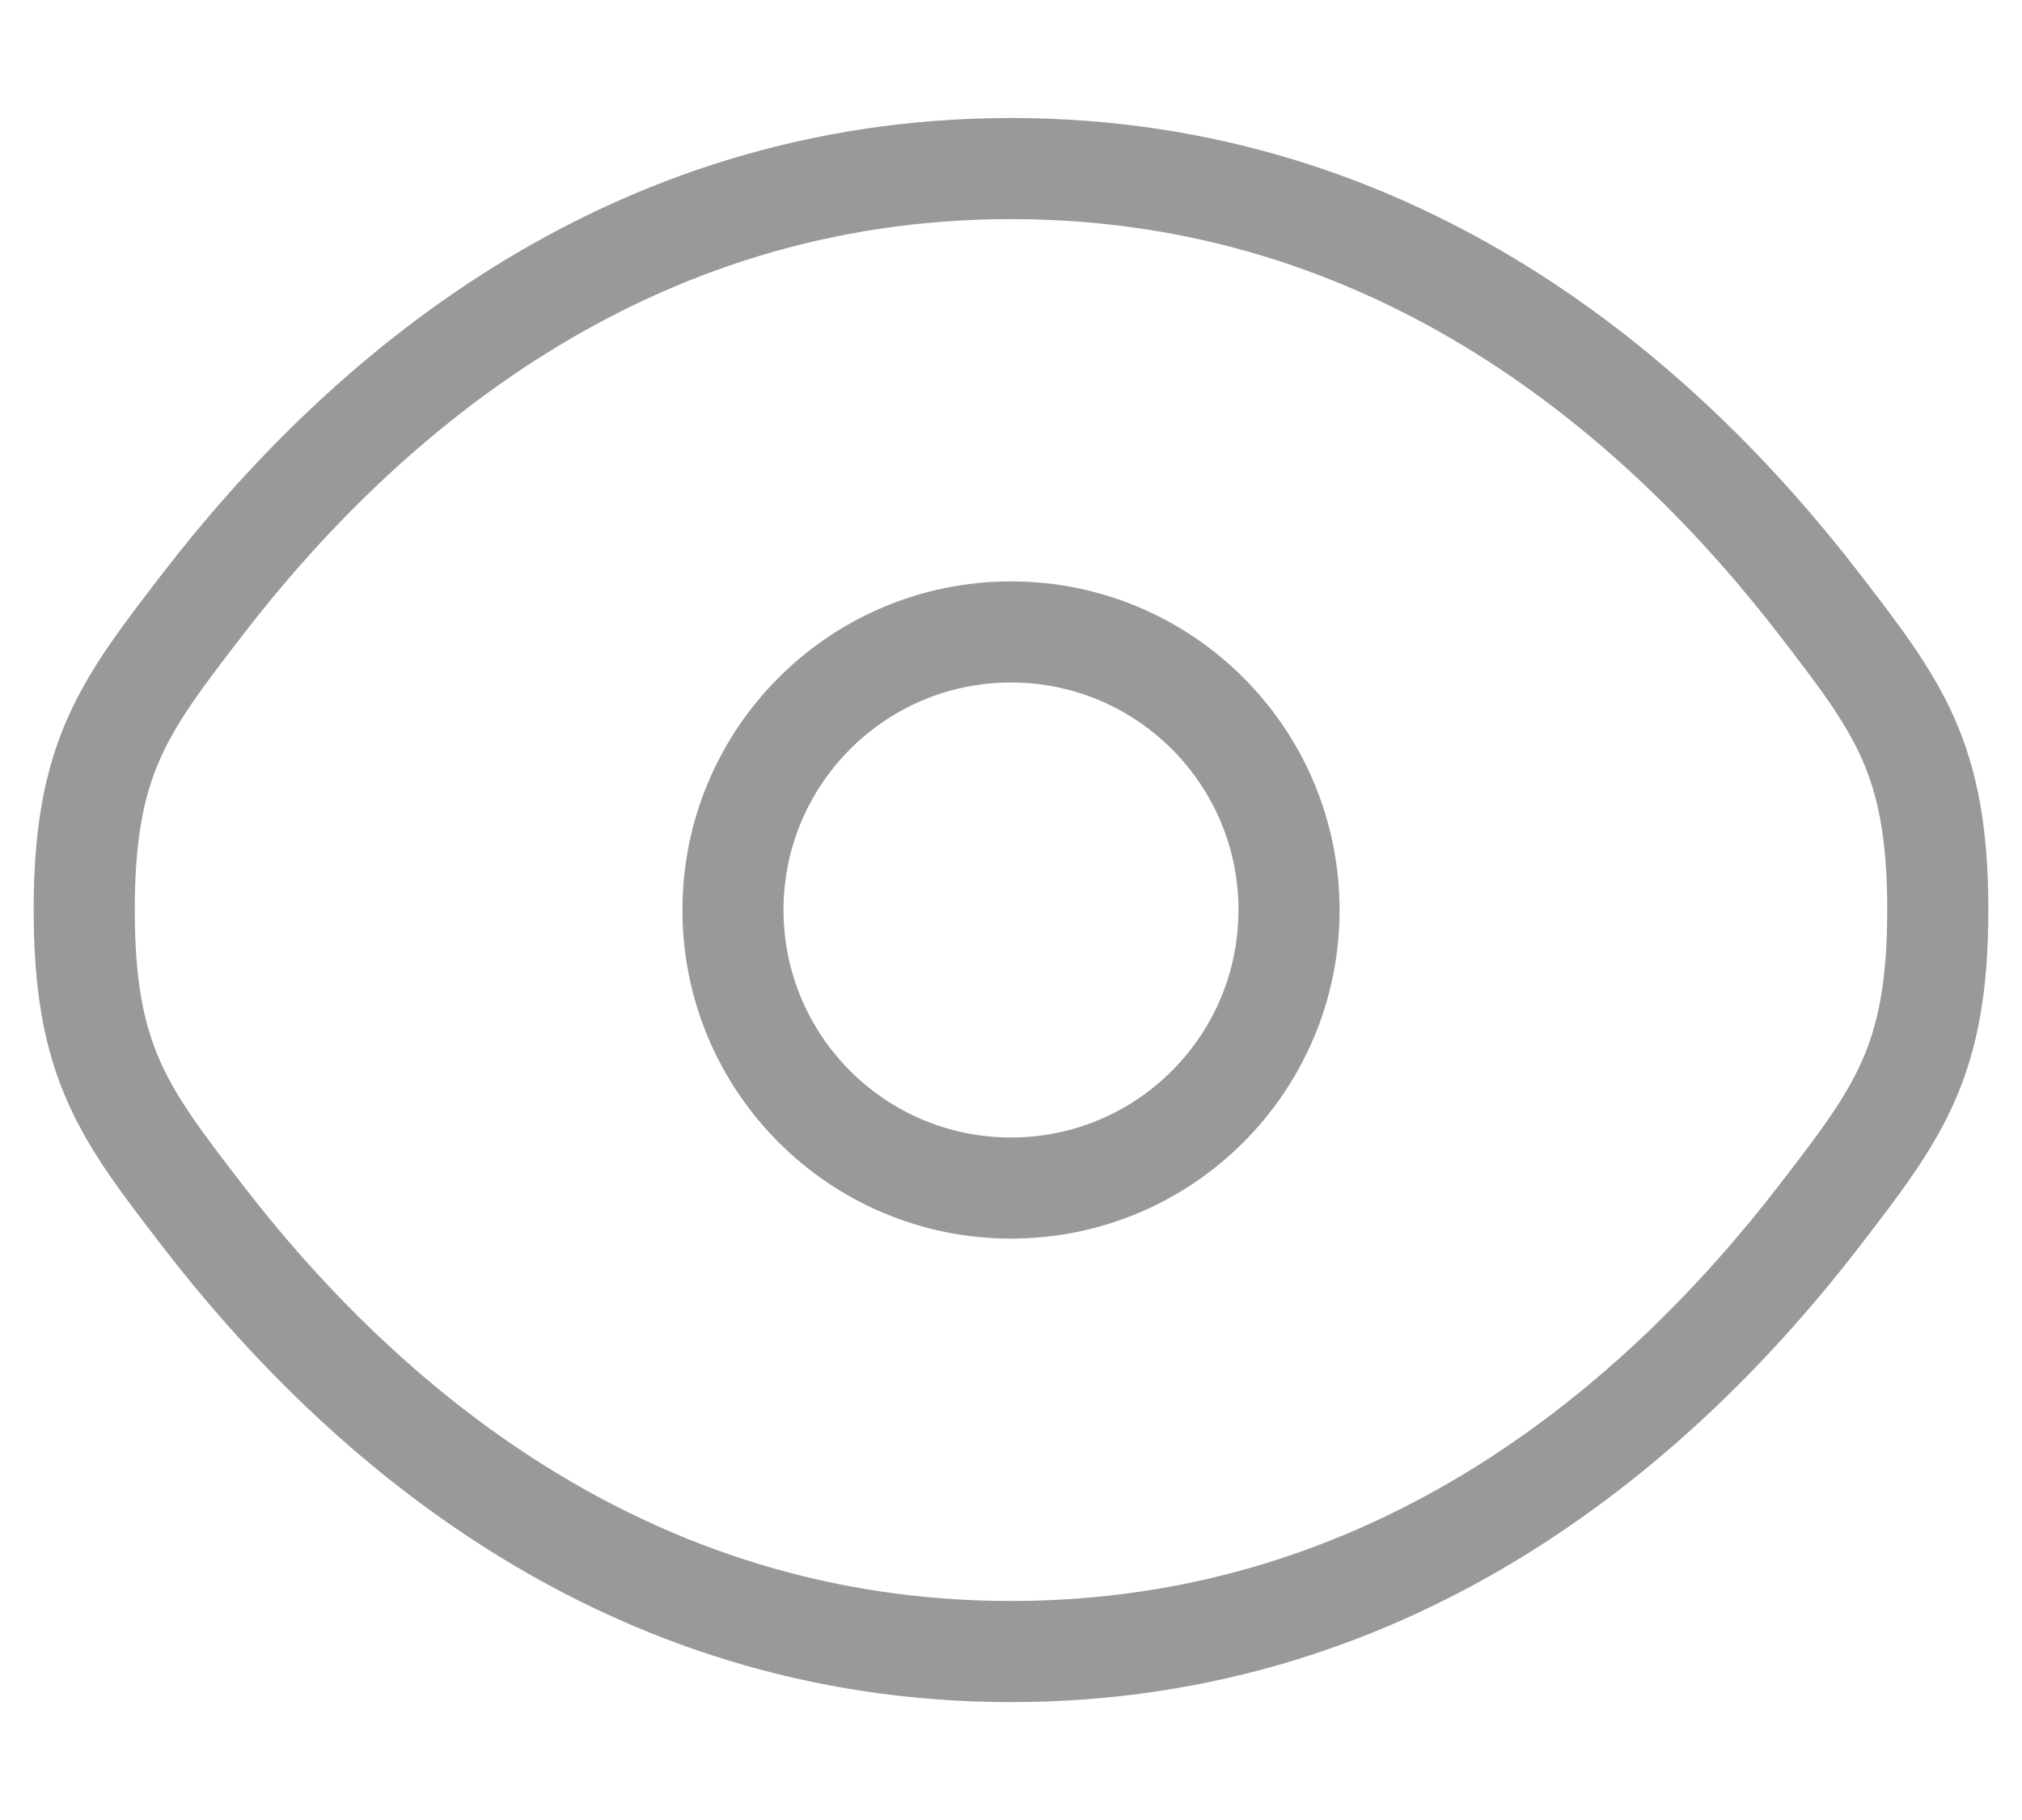<svg width="20" height="18" viewBox="0 0 20 18" fill="none" xmlns="http://www.w3.org/2000/svg">
<path d="M2.002 12.021C1.223 11.009 0.833 10.503 0.833 9C0.833 7.498 1.223 6.991 2.002 5.979C3.558 3.958 6.167 1.667 10 1.667C13.834 1.667 16.442 3.958 17.998 5.979C18.777 6.991 19.167 7.498 19.167 9C19.167 10.503 18.777 11.009 17.998 12.021C16.442 14.042 13.834 16.334 10 16.334C6.167 16.334 3.558 14.042 2.002 12.021Z" stroke="#999999" strokeWidth="1.5"/>
<path d="M12.75 9C12.75 10.519 11.519 11.75 10 11.75C8.481 11.75 7.25 10.519 7.25 9C7.25 7.481 8.481 6.25 10 6.25C11.519 6.25 12.75 7.481 12.75 9Z" stroke="#999999" strokeWidth="1.5"/>
</svg>
